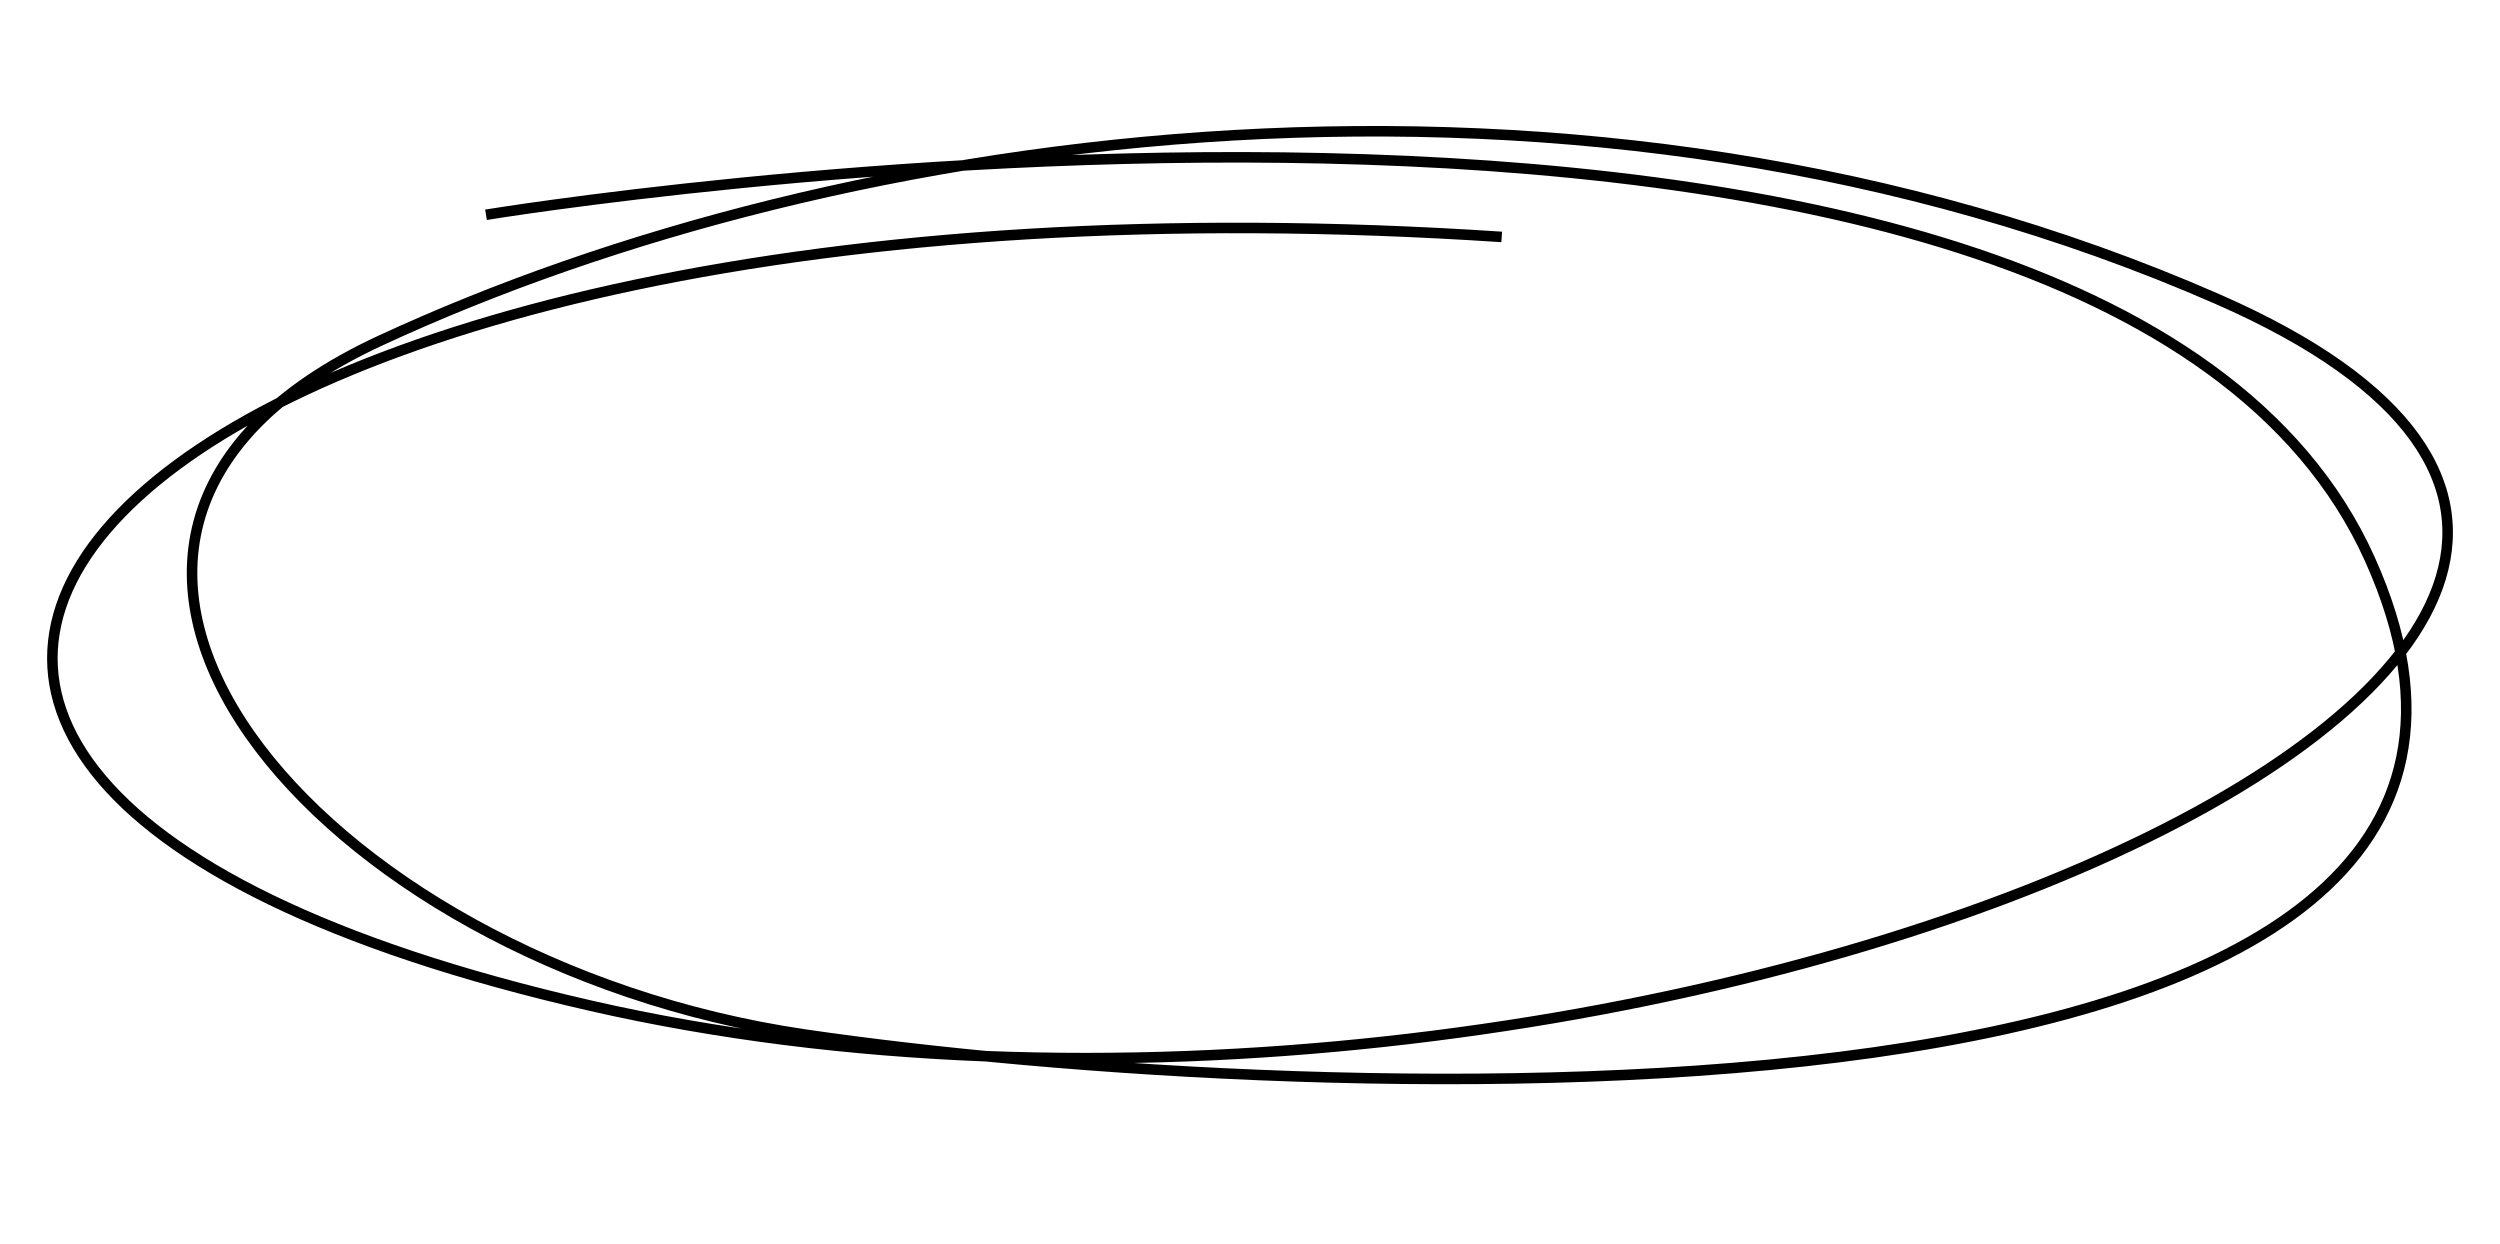 <svg xmlns="http://www.w3.org/2000/svg" viewBox="0 0 118.726 59.079"><path id="Path_2208" data-name="Path 2208" d="M23.094,165.642s77.3-4.509,87.209,25.643-53.492,20.47-76.236,14.643-37.591-27.683-16.625-34.86c22.9-7.839,58.393-9.1,86.97,7.182,35.356,20.141-33.5,41.277-80.312,25.25-48.718-16.68-17.119-42.816,46.828-31.753" transform="matrix(0.995, -0.105, 0.105, 0.995, -17.29, -152.189)" fill="none" stroke="#000" stroke-width="0.5"/></svg>